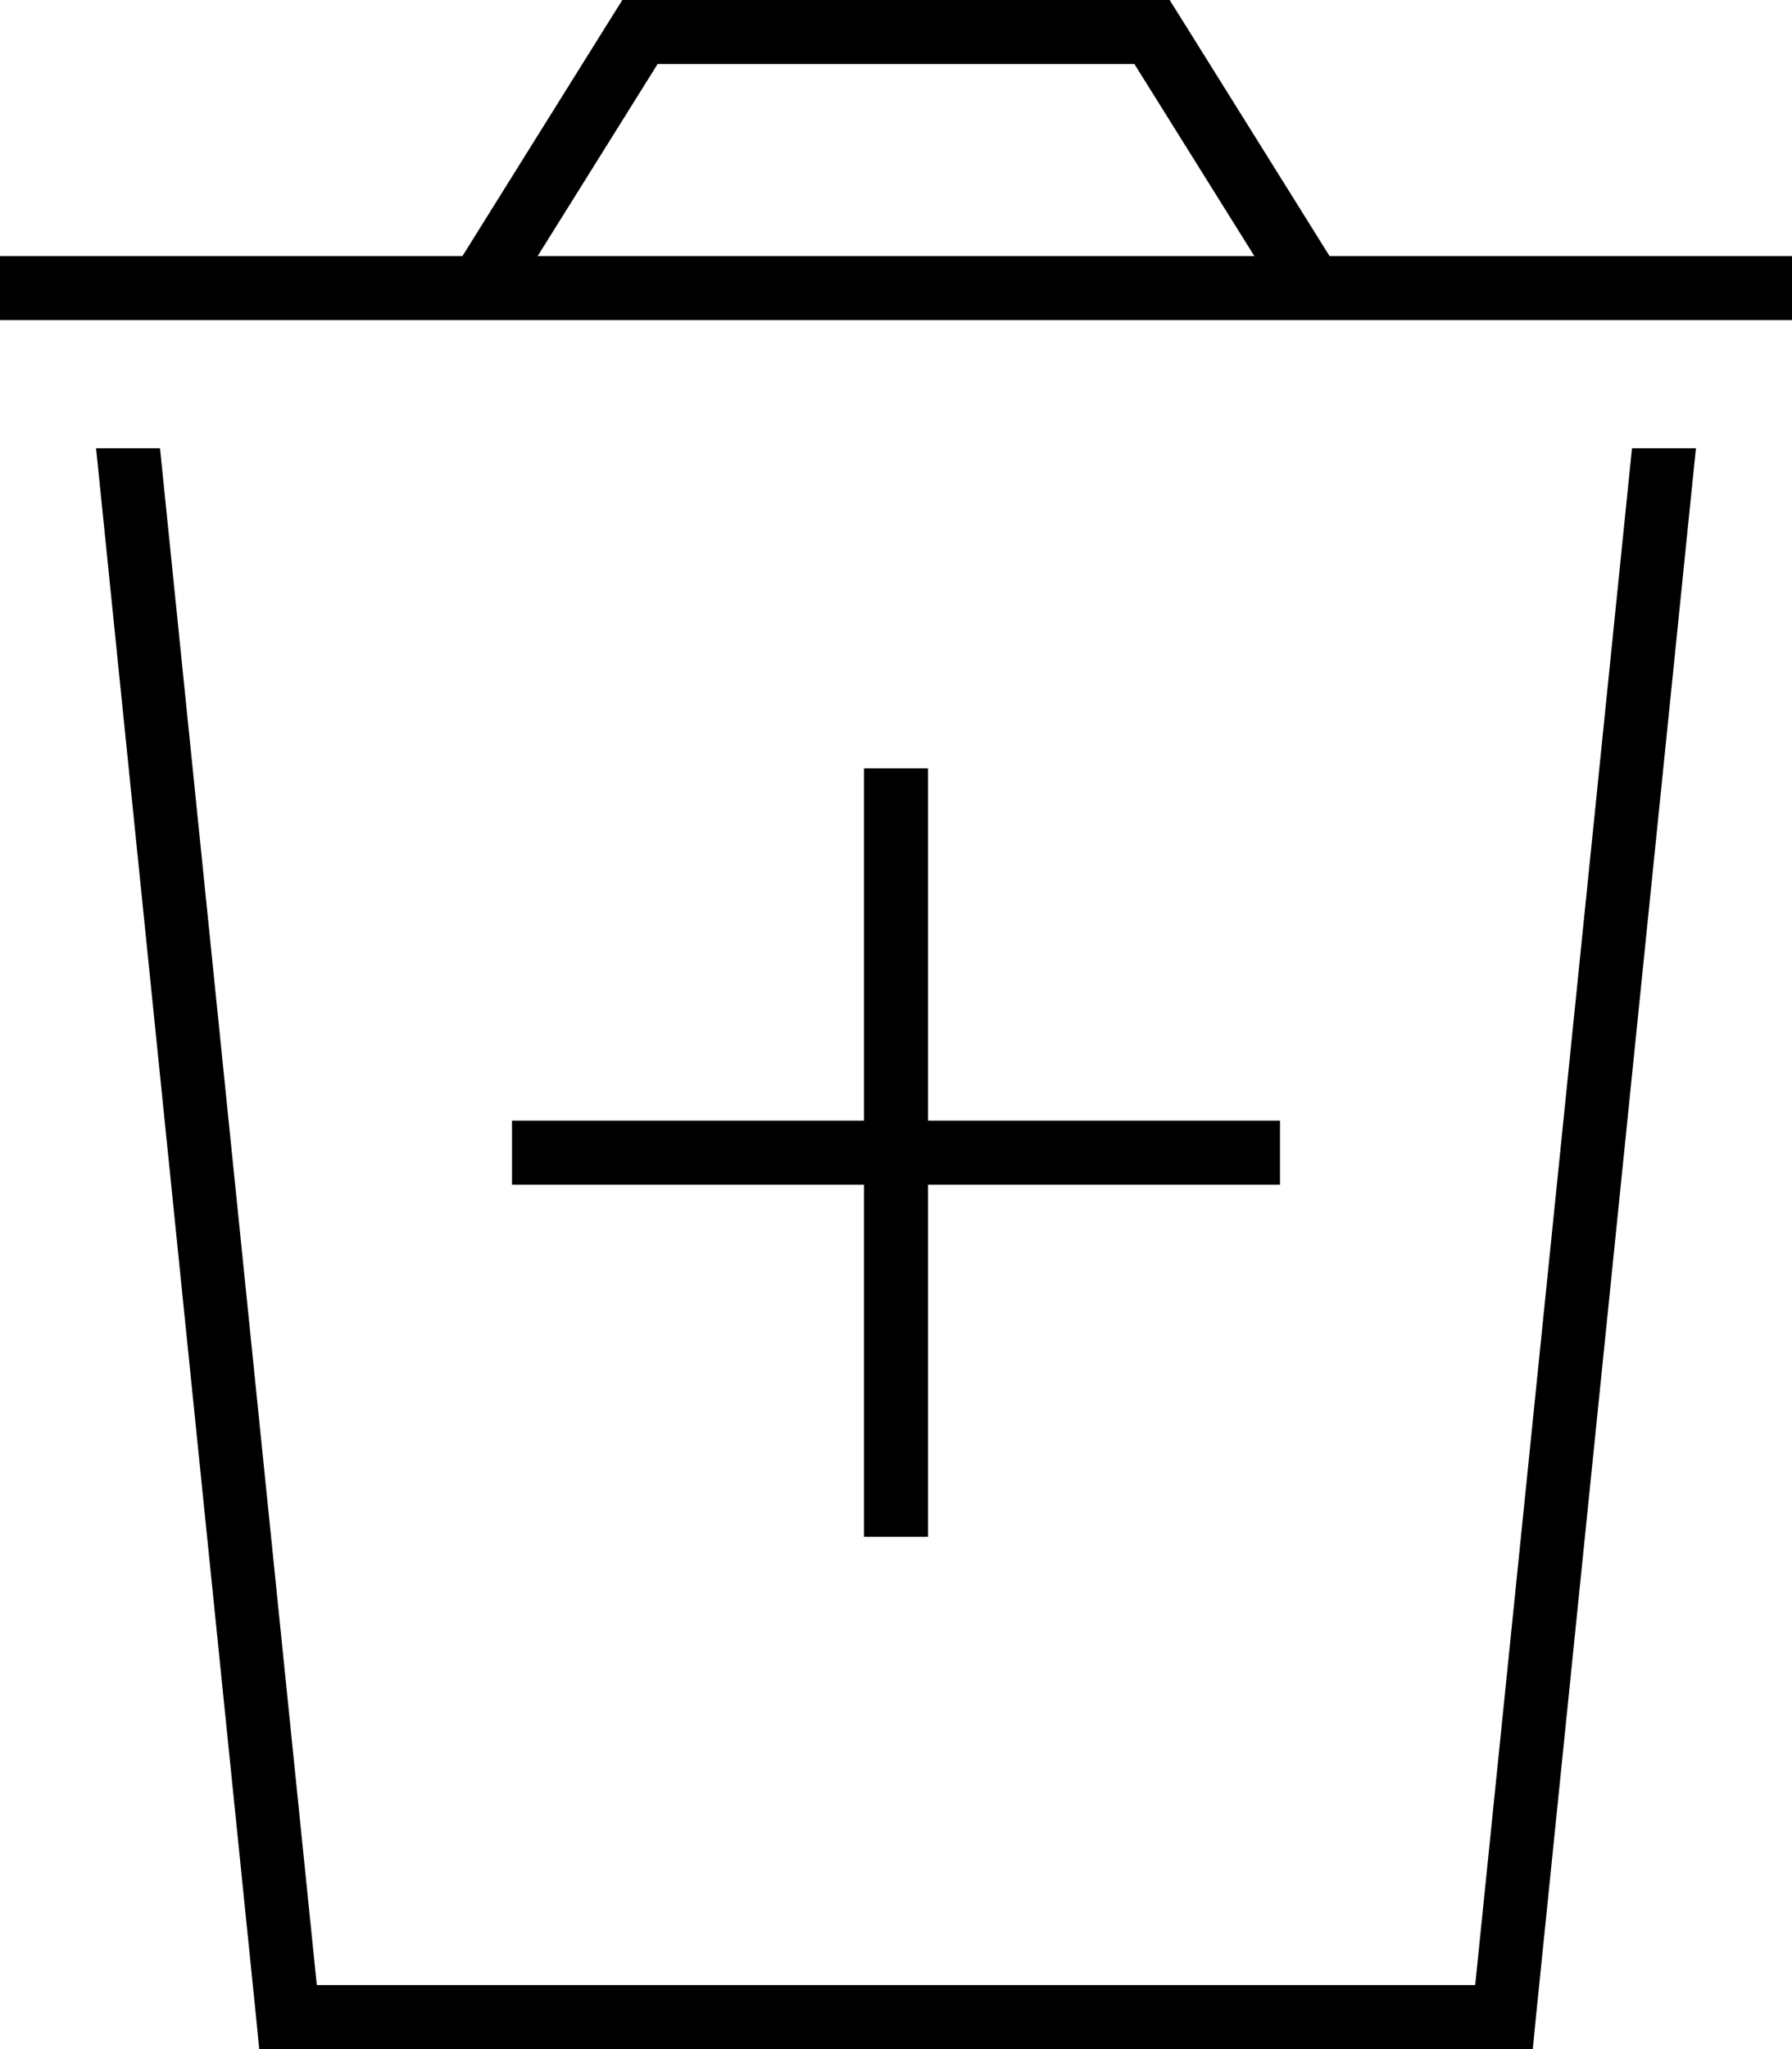 <svg xmlns="http://www.w3.org/2000/svg" viewBox="0 0 448 512"><path d="M160 0h-4.4l-2.4 3.8L115.6 64H0V80H448V64H332.4L294.8 3.8 292.4 0H288 160zM313.6 64H134.4l30-48H283.6l30 48zM24 112l.1 .8 40 392 .7 7.2H72 376h7.2l.7-7.2 40-392 .1-.8H408L368.8 496H79.2L40 112H24zm208 80H216v8 80H136h-8v16h8 80v80 8h16v-8V296h80 8V280h-8H232V200v-8z"/></svg>